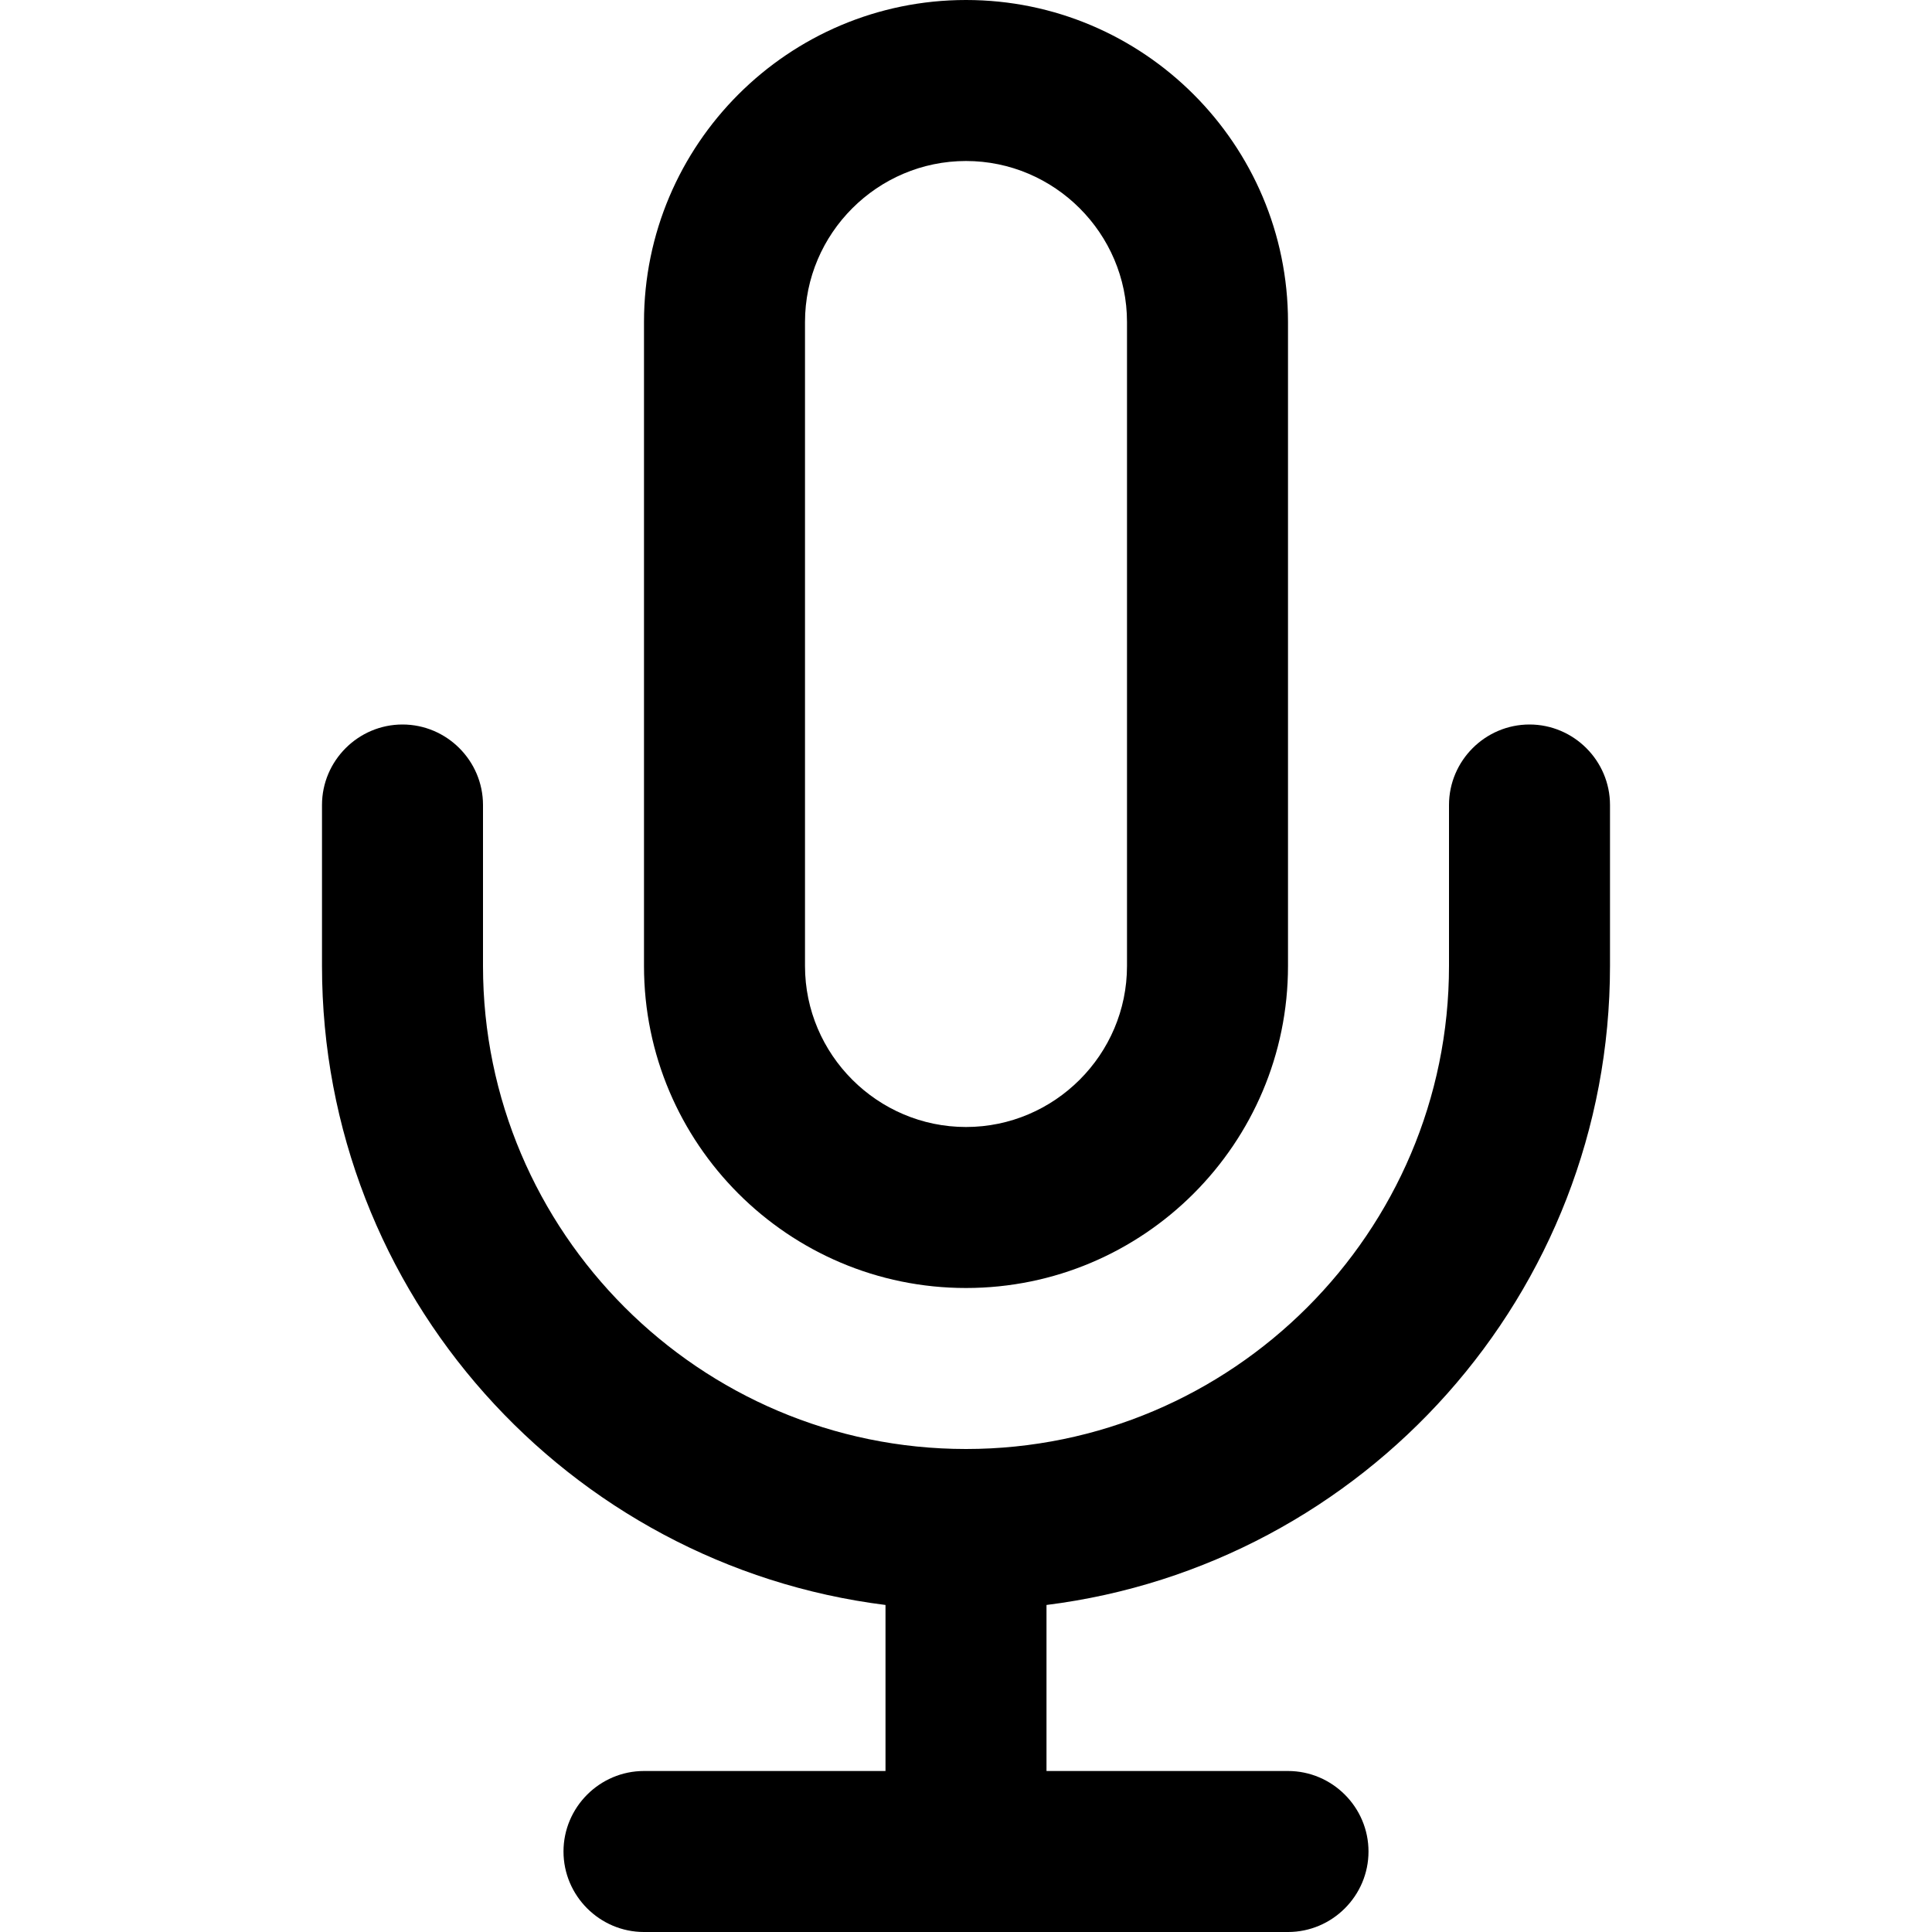 <?xml version="1.0" encoding="utf-8"?>
<svg version="1.1" xmlns="http://www.w3.org/2000/svg" width="768" height="768" viewBox="0 0 768 768">
<path d="M384 512c70.6 0 128-57.4 128-128v-256c0-70.6-57.4-128-128-128s-128 57.4-128 128v256c0 70.6 57.4 128 128 128zM320 128c0-35.2 28.8-64 64-64s64 28.8 64 64v256c0 35.2-28.8 64-64 64s-64-28.8-64-64v-256z"></path>
<path d="M608 288c-17.6 0-32 14.4-32 32v64c0 105.8-86.2 192-192 192s-192-86.2-192-192v-64c0-17.6-14.4-32-32-32s-32 14.4-32 32v64c0 130.4 97.8 238.2 224 254v66h-96c-17.6 0-32 14.4-32 32s14.4 32 32 32h256c17.6 0 32-14.4 32-32s-14.4-32-32-32h-96v-66c126.2-15.8 224-123.6 224-254v-64c0-17.6-14.4-32-32-32z"></path>
</svg>
